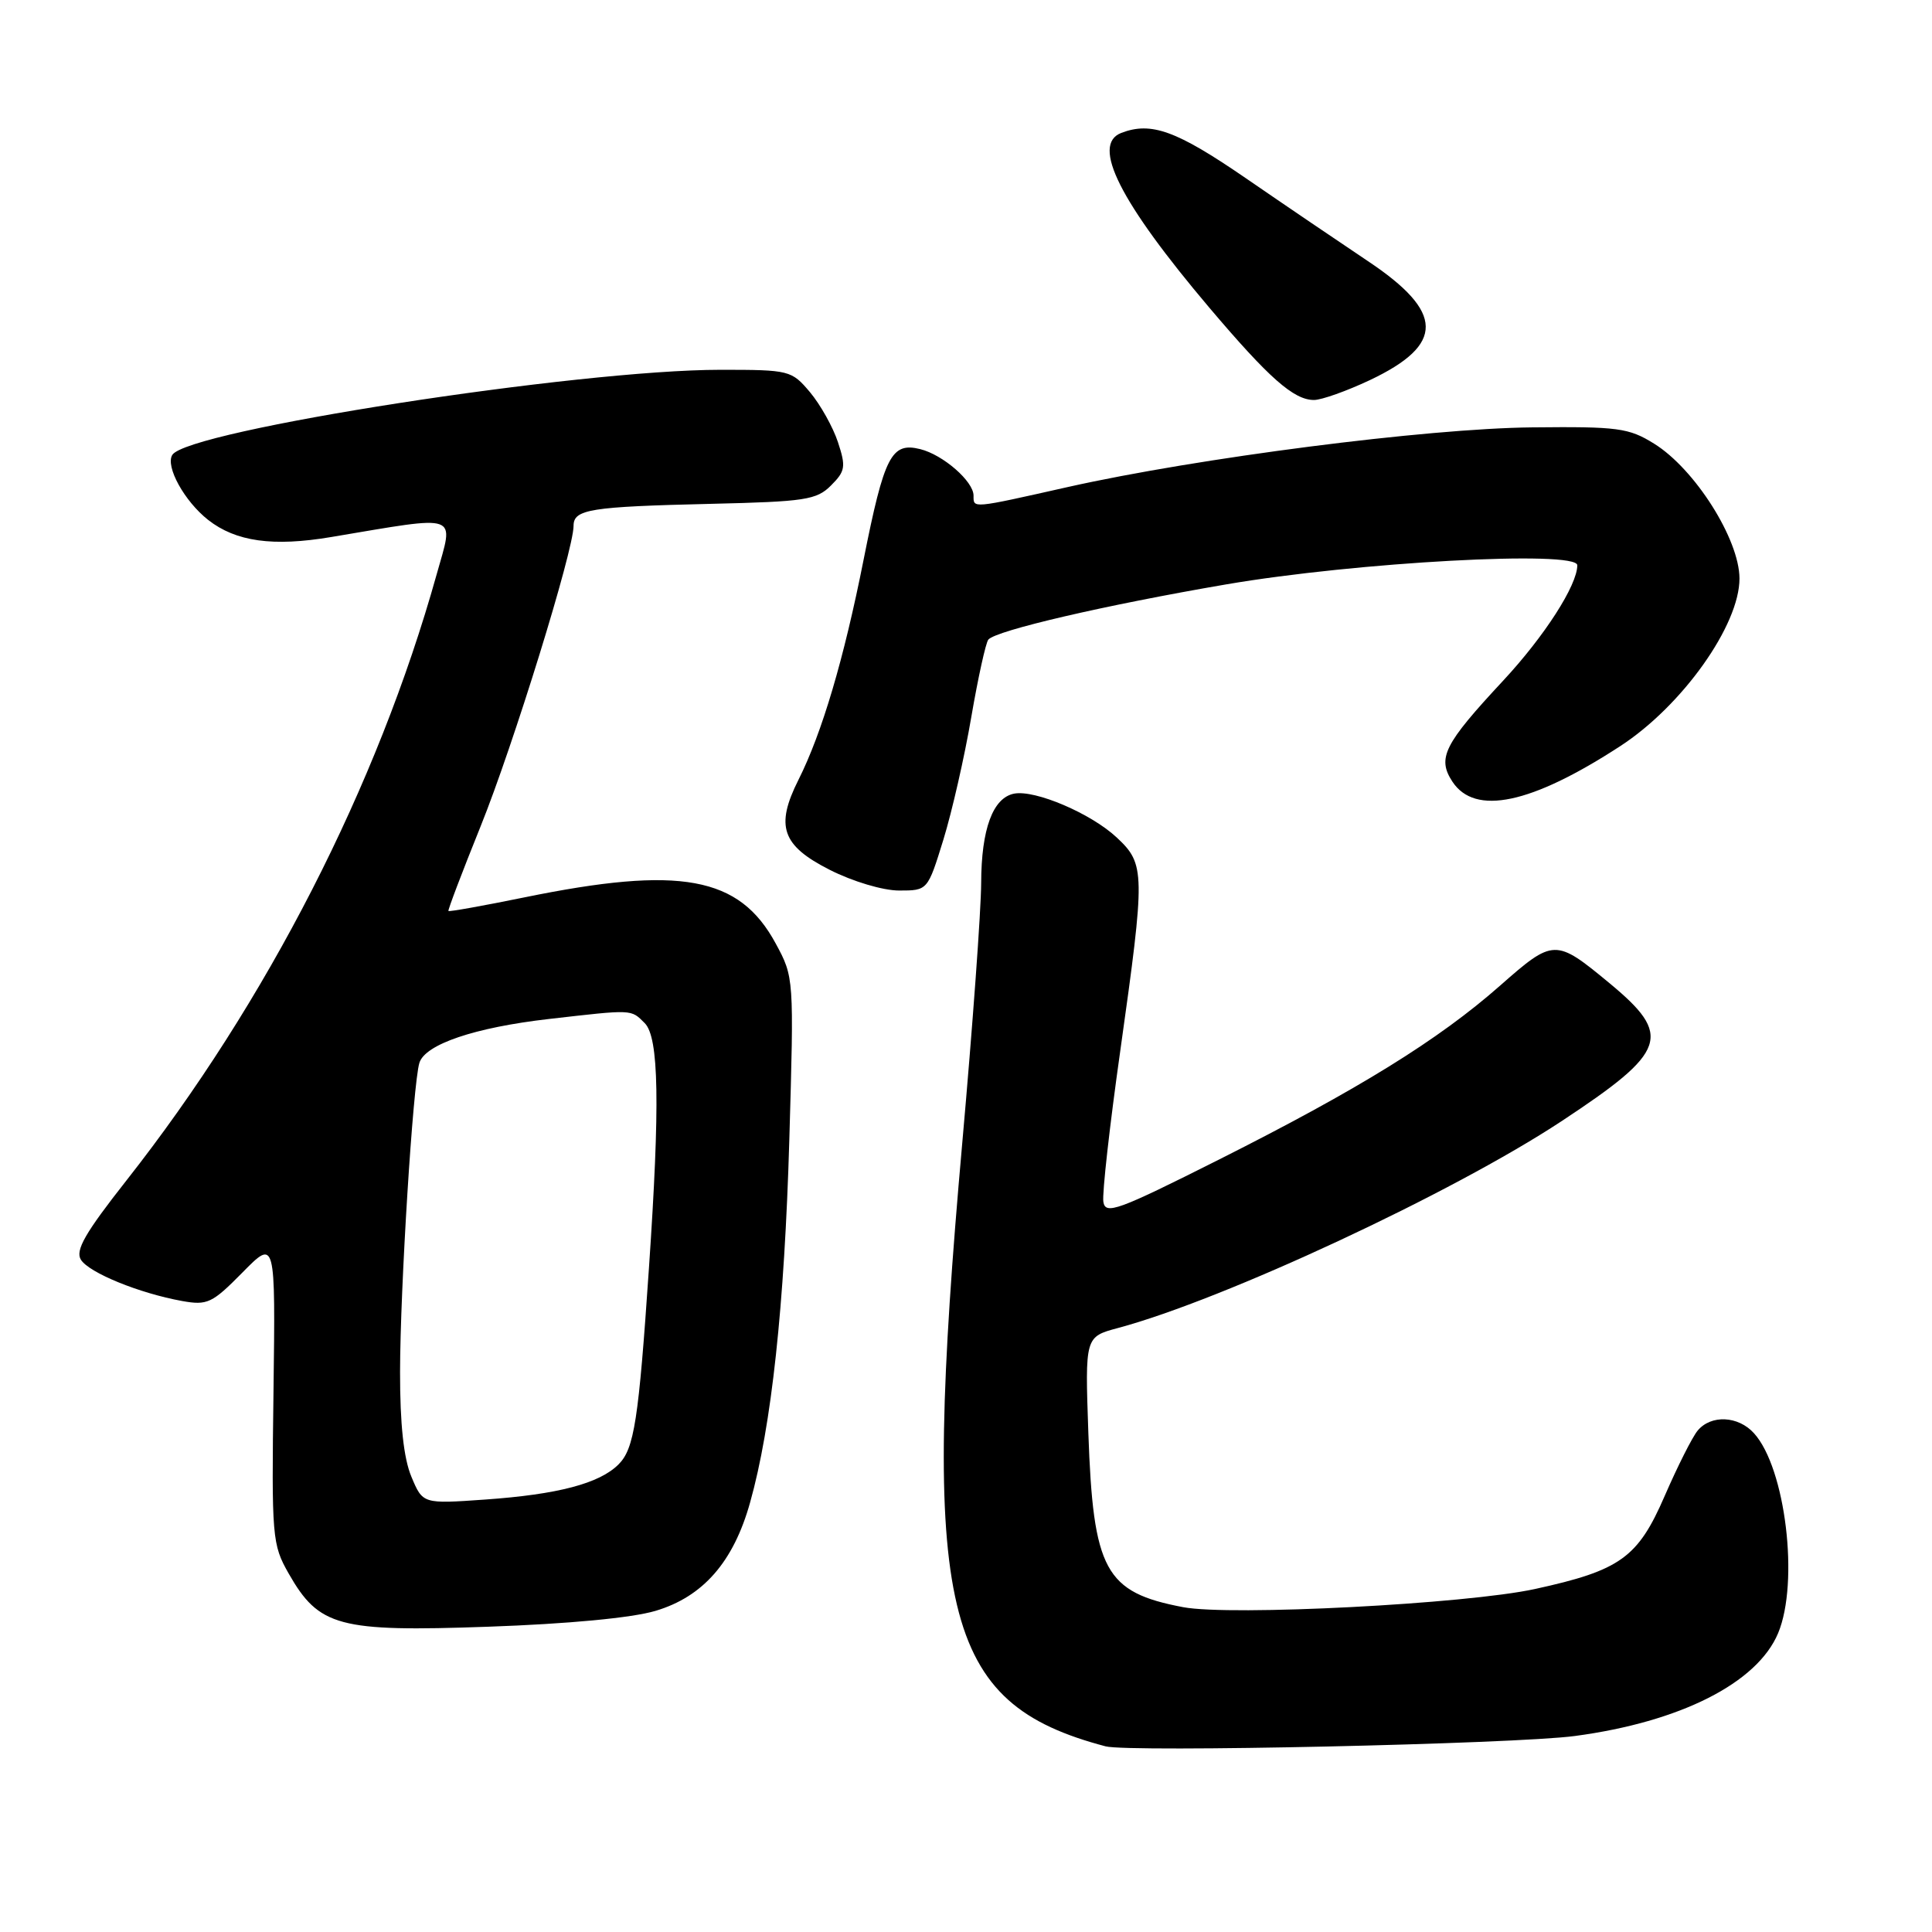<?xml version="1.0" encoding="UTF-8" standalone="no"?>
<!DOCTYPE svg PUBLIC "-//W3C//DTD SVG 1.1//EN" "http://www.w3.org/Graphics/SVG/1.1/DTD/svg11.dtd" >
<svg xmlns="http://www.w3.org/2000/svg" xmlns:xlink="http://www.w3.org/1999/xlink" version="1.1" viewBox="0 0 256 256">
 <g >
 <path fill="currentColor"
d=" M 208.67 230.03 C 222.64 228.17 232.85 223.01 235.61 216.40 C 238.42 209.67 236.60 194.52 232.41 189.91 C 230.33 187.60 226.72 187.43 224.95 189.56 C 224.24 190.41 222.28 194.31 220.58 198.22 C 217.03 206.41 214.70 208.08 203.40 210.55 C 194.27 212.54 163.07 214.15 156.78 212.96 C 146.41 210.99 144.85 208.12 144.21 189.82 C 143.77 177.14 143.77 177.14 148.13 175.97 C 162.20 172.20 192.45 158.09 206.87 148.59 C 220.97 139.29 221.68 137.23 213.20 130.22 C 206.11 124.36 205.85 124.36 198.77 130.60 C 190.60 137.80 179.97 144.37 161.50 153.66 C 148.06 160.42 146.47 161.00 146.20 159.24 C 146.03 158.15 147.04 149.13 148.45 139.18 C 151.77 115.59 151.76 114.51 147.97 110.97 C 144.57 107.79 137.17 104.63 134.38 105.16 C 131.56 105.71 130.03 109.85 130.01 117.00 C 130.00 120.58 128.87 136.10 127.50 151.50 C 121.97 213.71 124.82 225.68 146.50 231.40 C 149.62 232.22 200.66 231.10 208.67 230.03 Z  M 86.85 213.45 C 93.15 211.58 97.19 206.97 99.39 199.09 C 102.23 188.99 103.95 173.02 104.59 151.00 C 105.21 129.57 105.21 129.49 102.78 125.01 C 97.96 116.11 90.15 114.68 69.47 118.91 C 64.04 120.02 59.51 120.83 59.42 120.71 C 59.32 120.60 61.24 115.55 63.68 109.50 C 68.01 98.77 76.00 72.94 76.00 69.68 C 76.00 67.48 78.15 67.14 94.25 66.76 C 106.67 66.47 108.21 66.24 110.11 64.33 C 112.01 62.43 112.11 61.85 111.03 58.58 C 110.37 56.58 108.70 53.61 107.33 51.97 C 104.88 49.07 104.62 49.00 95.46 49.00 C 76.55 49.00 24.83 57.03 22.83 60.28 C 21.89 61.80 24.43 66.41 27.58 68.89 C 31.25 71.77 36.17 72.46 43.88 71.16 C 61.20 68.26 60.16 67.89 57.85 76.14 C 50.02 104.13 35.36 132.77 16.75 156.42 C 11.27 163.38 9.95 165.69 10.72 166.92 C 11.81 168.65 18.44 171.36 24.13 172.39 C 27.47 172.99 28.11 172.69 32.13 168.61 C 36.50 164.17 36.50 164.17 36.24 184.34 C 35.98 203.74 36.06 204.65 38.25 208.50 C 42.27 215.55 44.88 216.25 64.65 215.55 C 75.25 215.18 83.73 214.38 86.85 213.45 Z  M 125.00 111.27 C 126.14 107.57 127.81 100.25 128.70 95.02 C 129.60 89.78 130.62 85.16 130.96 84.75 C 131.99 83.54 146.44 80.18 162.50 77.43 C 179.74 74.48 209.00 72.89 209.00 74.90 C 209.00 77.54 204.66 84.30 199.15 90.22 C 191.32 98.63 190.41 100.45 192.45 103.57 C 195.44 108.12 202.89 106.55 214.70 98.86 C 222.91 93.52 230.51 82.83 230.49 76.64 C 230.47 71.45 224.58 62.14 219.18 58.79 C 215.82 56.70 214.41 56.51 203.00 56.63 C 189.03 56.77 158.75 60.67 141.51 64.53 C 128.66 67.42 129.00 67.38 129.00 65.67 C 129.00 63.78 124.96 60.26 121.93 59.51 C 118.11 58.56 117.17 60.40 114.43 74.17 C 111.82 87.33 108.92 97.12 105.80 103.33 C 102.71 109.48 103.60 112.04 109.93 115.25 C 113.00 116.81 117.00 118.00 119.14 118.00 C 122.92 118.00 122.92 118.00 125.00 111.27 Z  M 181.51 50.37 C 191.47 45.65 191.39 41.36 181.24 34.59 C 177.53 32.11 170.22 27.15 165.00 23.56 C 155.89 17.31 152.54 16.09 148.58 17.61 C 144.55 19.16 148.37 26.74 160.26 40.79 C 168.16 50.11 171.43 53.00 174.11 53.00 C 175.12 53.00 178.45 51.81 181.51 50.37 Z  M 54.51 195.67 C 53.49 193.24 53.00 188.70 53.01 181.78 C 53.02 170.84 54.72 143.61 55.57 140.84 C 56.32 138.38 62.89 136.15 72.74 135.02 C 83.93 133.74 83.58 133.72 85.43 135.57 C 87.31 137.46 87.47 146.30 85.99 168.00 C 84.62 188.24 84.04 191.96 81.96 194.04 C 79.43 196.57 73.94 198.02 64.26 198.70 C 56.02 199.28 56.02 199.28 54.51 195.67 Z "/>
</g>
</svg>